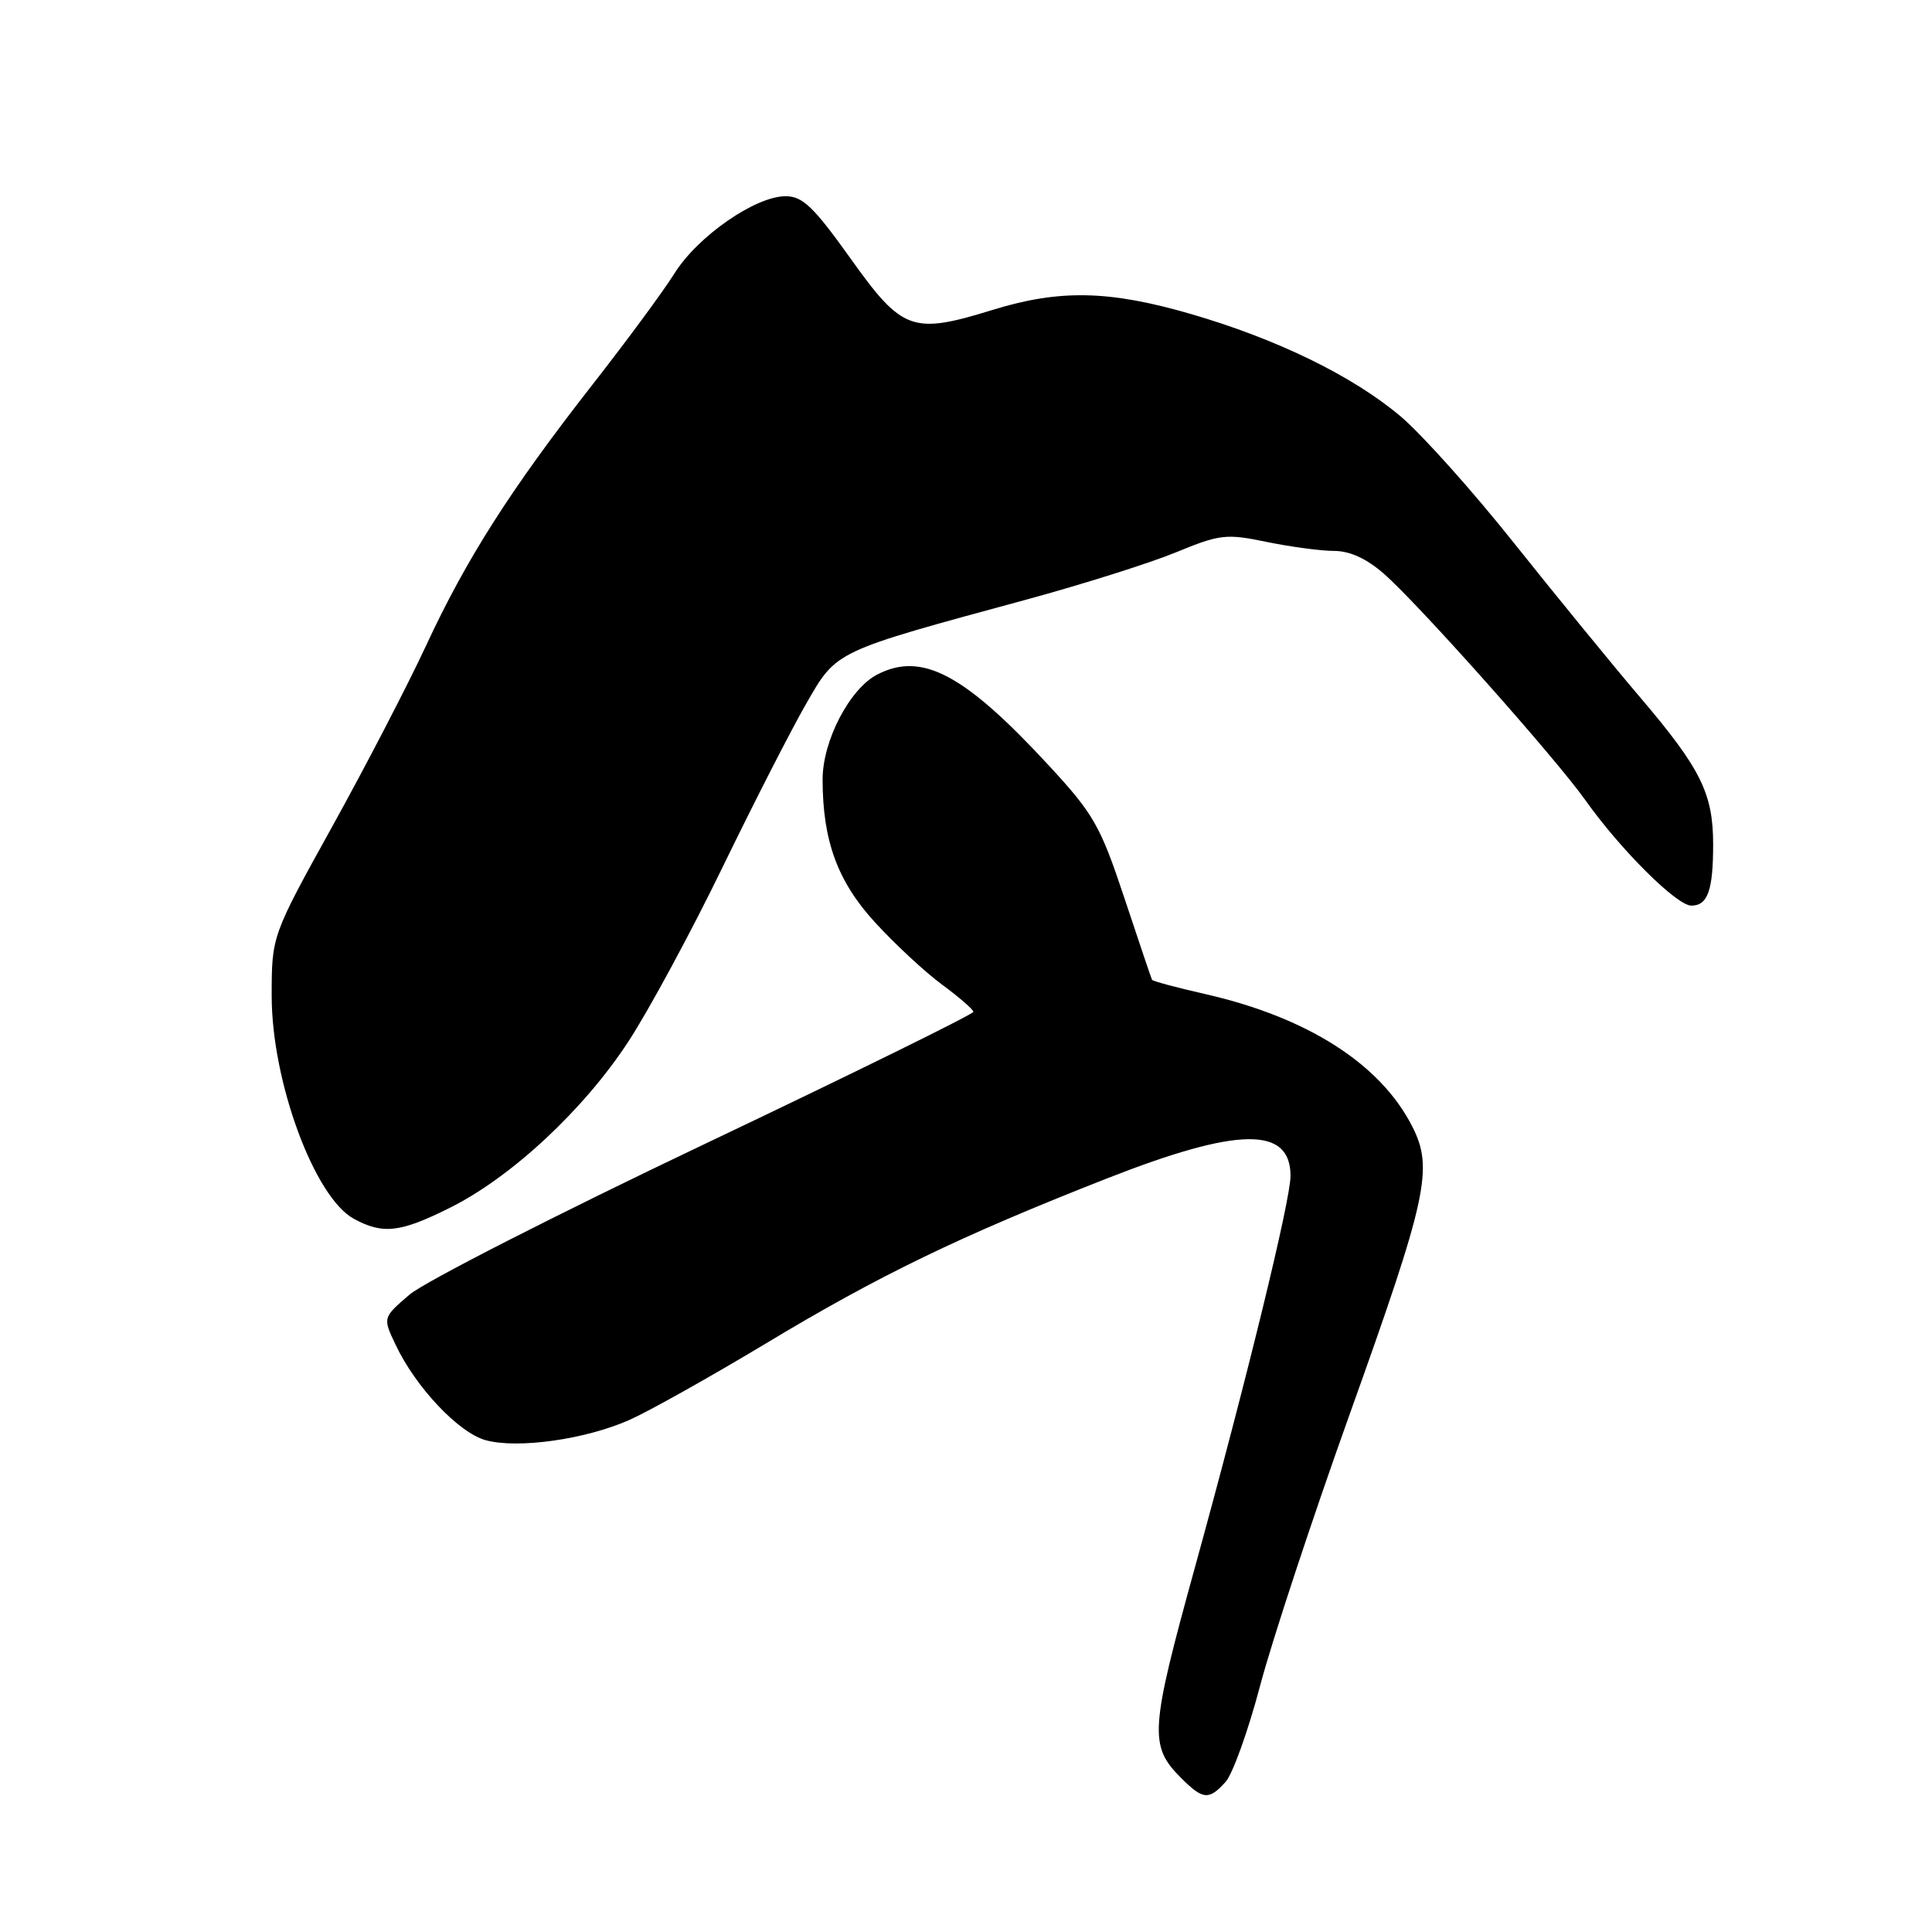<?xml version="1.0" encoding="UTF-8" standalone="no"?>
<!DOCTYPE svg PUBLIC "-//W3C//DTD SVG 1.1//EN" "http://www.w3.org/Graphics/SVG/1.1/DTD/svg11.dtd" >
<svg xmlns="http://www.w3.org/2000/svg" xmlns:xlink="http://www.w3.org/1999/xlink" version="1.1" viewBox="0 0 256 256">
 <g >
 <path fill="currentColor"
d=" M 162.39 236.12 C 163.33 235.08 165.39 229.35 166.97 223.37 C 168.55 217.39 173.88 201.25 178.80 187.50 C 189.15 158.60 189.97 154.83 187.12 149.24 C 182.90 140.96 173.23 134.79 159.66 131.71 C 155.90 130.86 152.75 130.01 152.65 129.83 C 152.55 129.65 150.91 124.78 148.99 119.00 C 145.80 109.41 144.94 107.89 139.00 101.46 C 127.77 89.30 122.15 86.32 116.24 89.38 C 112.59 91.26 109.00 98.15 109.00 103.27 C 109.00 111.41 110.99 116.83 115.98 122.26 C 118.62 125.14 122.62 128.85 124.87 130.50 C 127.11 132.15 128.96 133.76 128.98 134.07 C 128.99 134.38 112.98 142.26 93.41 151.57 C 73.84 160.88 56.22 169.87 54.27 171.54 C 50.71 174.59 50.71 174.59 52.42 178.19 C 55.09 183.83 60.77 189.84 64.34 190.83 C 68.58 192.00 77.55 190.74 83.40 188.15 C 85.97 187.01 94.12 182.44 101.51 178.00 C 116.48 168.98 127.20 163.80 146.65 156.16 C 164.08 149.32 171.00 149.22 171.00 155.82 C 171.00 159.04 165.20 182.80 158.33 207.70 C 152.37 229.29 152.24 231.33 156.50 235.59 C 159.40 238.49 160.18 238.56 162.39 236.12 Z  M 59.65 160.02 C 67.80 155.95 77.38 147.02 83.27 138.00 C 85.96 133.88 91.56 123.53 95.70 115.00 C 99.84 106.47 104.84 96.69 106.81 93.27 C 110.90 86.16 110.38 86.41 136.00 79.45 C 143.43 77.43 152.33 74.62 155.79 73.20 C 161.65 70.79 162.46 70.69 167.85 71.81 C 171.02 72.46 175.04 73.00 176.78 73.00 C 178.86 73.00 181.10 74.03 183.39 76.04 C 188.03 80.11 206.05 100.37 210.05 106.00 C 214.71 112.57 222.17 120.00 224.11 120.00 C 226.28 120.00 227.00 117.99 227.00 111.89 C 227.00 105.15 225.37 101.86 217.36 92.44 C 213.59 88.01 206.05 78.78 200.60 71.94 C 195.16 65.10 188.41 57.56 185.60 55.18 C 179.23 49.80 169.15 44.89 157.64 41.56 C 146.91 38.46 140.36 38.34 131.54 41.06 C 120.88 44.35 119.57 43.88 112.70 34.25 C 107.81 27.40 106.35 26.00 104.10 26.00 C 100.10 26.00 92.47 31.29 89.39 36.20 C 87.91 38.57 83.00 45.22 78.48 51.00 C 67.67 64.83 61.79 74.05 56.46 85.54 C 54.05 90.73 48.46 101.51 44.04 109.49 C 36.00 124.01 36.00 124.01 36.00 131.97 C 36.00 143.30 41.66 158.66 46.89 161.50 C 50.74 163.59 53.03 163.33 59.65 160.02 Z "/>
</g>
</svg>